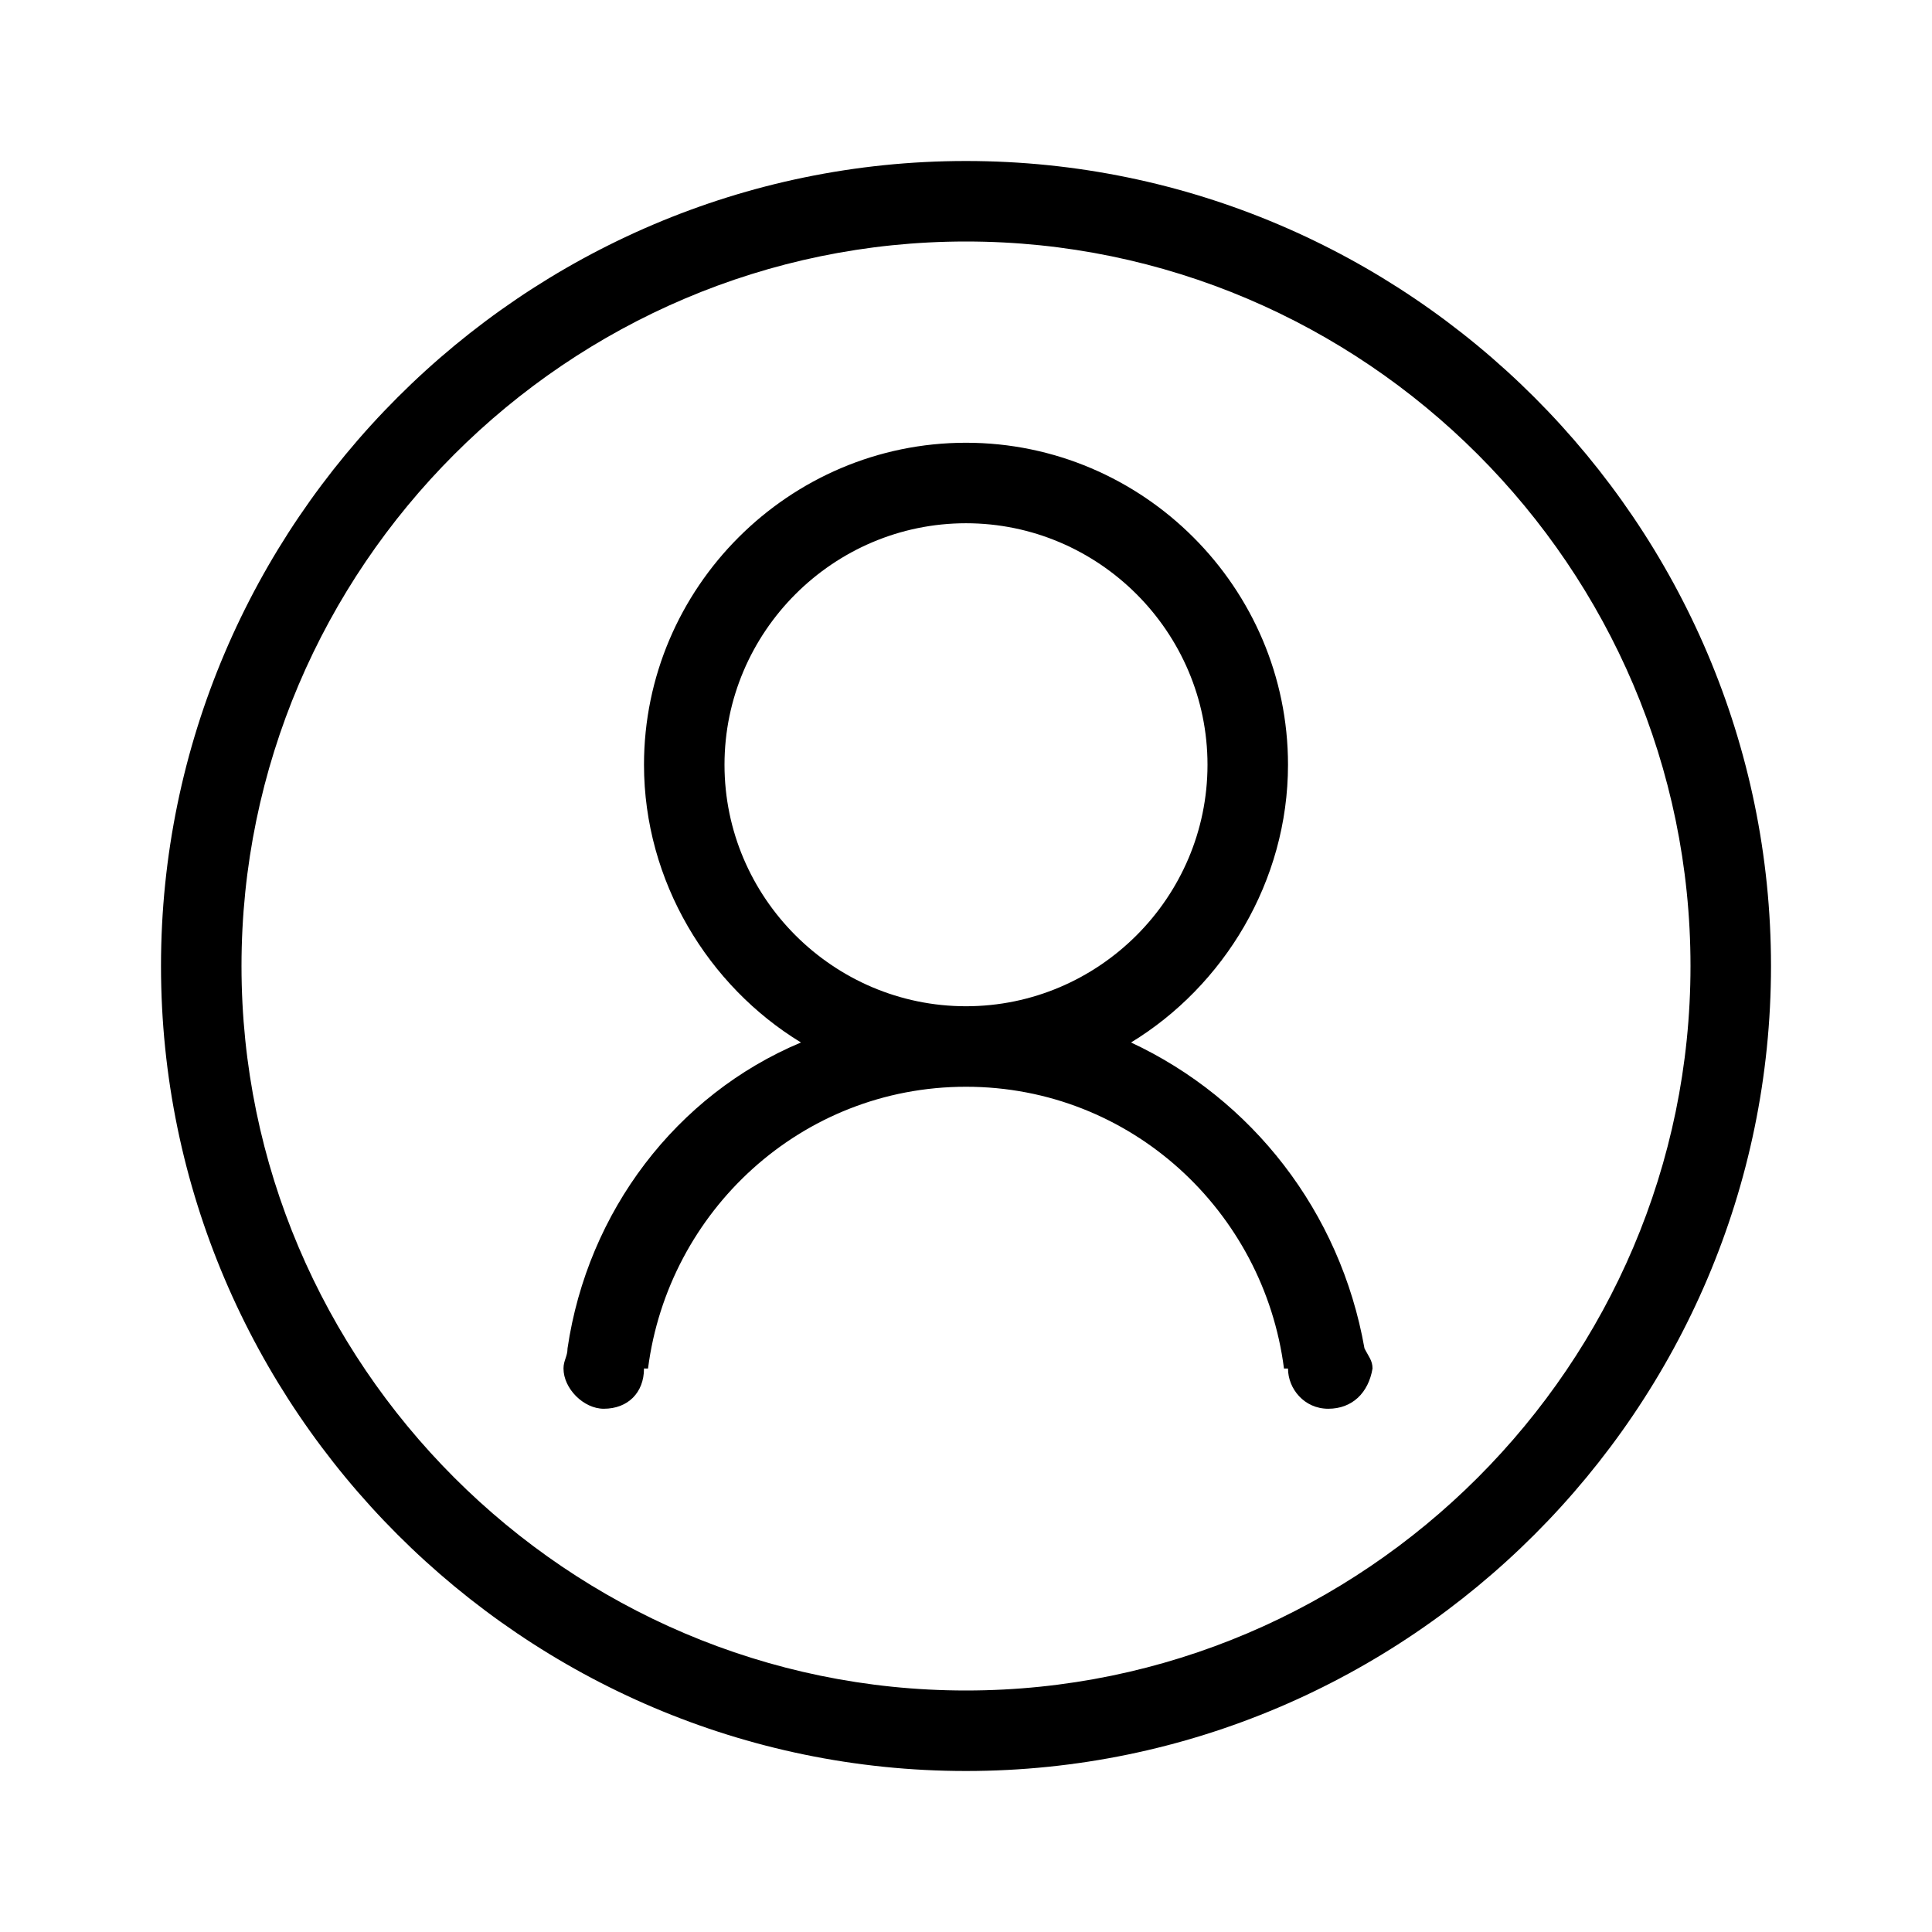 <?xml version="1.0" standalone="no"?><!DOCTYPE svg PUBLIC "-//W3C//DTD SVG 1.1//EN" "http://www.w3.org/Graphics/SVG/1.1/DTD/svg11.dtd"><svg t="1567932086655" class="icon" viewBox="0 0 1024 1024" version="1.1" xmlns="http://www.w3.org/2000/svg" p-id="1955" xmlns:xlink="http://www.w3.org/1999/xlink" width="200" height="200"><defs><style type="text/css"></style></defs><path d="M512 938.667C277.333 938.667 85.333 746.667 85.333 512 85.333 277.333 277.333 85.333 512 85.333s426.667 192 426.667 426.667C938.667 746.667 746.667 938.667 512 938.667zM512 128C300.8 128 128 300.8 128 512c0 211.2 172.8 384 384 384 211.2 0 384-172.8 384-384C896 300.8 723.2 128 512 128zM704 746.667c-12.8 0-21.333-10.667-21.333-21.333l-2.133 0c-10.667-83.2-81.067-149.333-168.533-149.333-87.467 0-157.867 66.133-168.533 149.333L341.333 725.333c0 12.8-8.533 21.333-21.333 21.333-10.667 0-21.333-10.667-21.333-21.333 0-4.267 2.133-6.4 2.133-10.667 10.667-72.533 57.6-134.4 123.733-162.133C375.467 522.667 341.333 467.2 341.333 405.333c0-93.867 76.8-170.667 170.667-170.667s170.667 76.8 170.667 170.667c0 61.867-34.133 117.333-83.2 147.2 64 29.867 110.933 89.6 123.733 162.133 2.133 4.267 4.267 6.4 4.267 10.667C725.333 738.133 716.8 746.667 704 746.667zM640 405.333c0-70.4-57.6-128-128-128s-128 57.6-128 128c0 70.4 57.6 128 128 128S640 475.733 640 405.333z" p-id="1956"></path></svg>